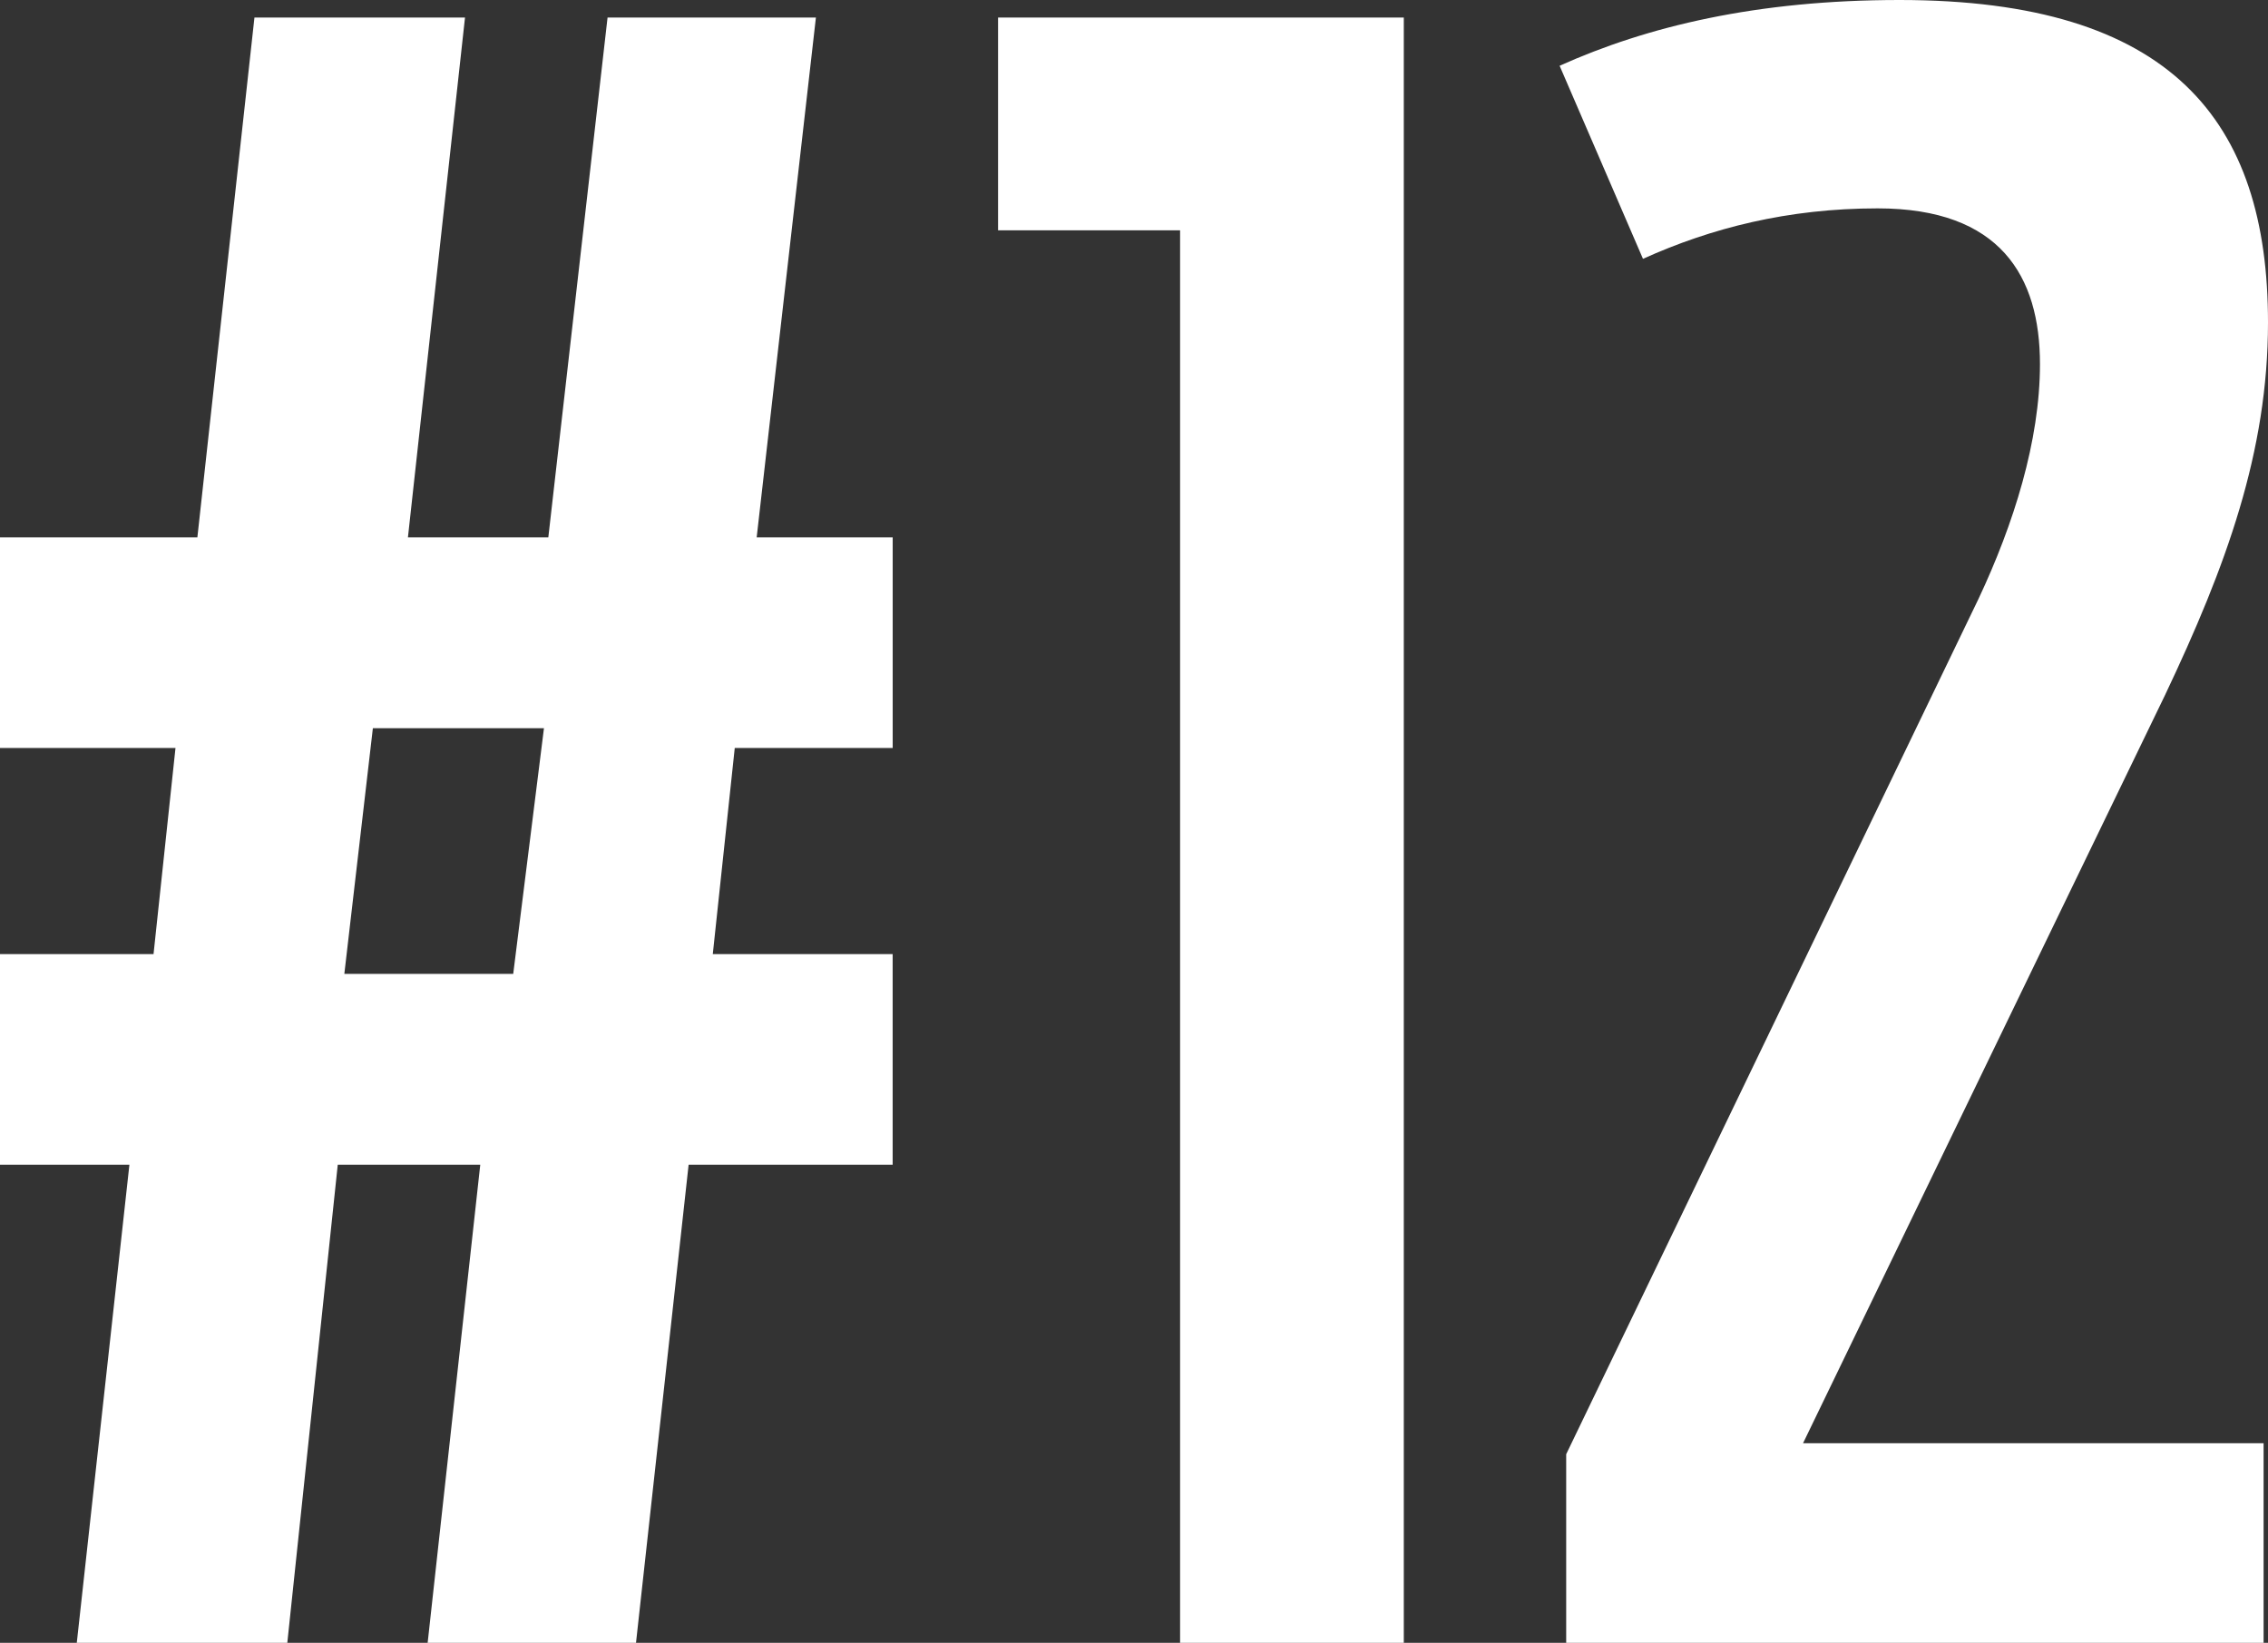 <?xml version="1.0" encoding="utf-8"?>
<!-- Generator: Adobe Illustrator 20.0.0, SVG Export Plug-In . SVG Version: 6.00 Build 0)  -->
<svg version="1.1" id="Layer_1" xmlns="http://www.w3.org/2000/svg" xmlns:xlink="http://www.w3.org/1999/xlink" x="0px" y="0px"
	 viewBox="0 0 53.49 38.744" enable-background="new 0 0 53.49 38.744" xml:space="preserve">
<rect x="0" y="0" width="53.49" height="38.744" fill="#333333" stroke="none"/>
<g>
	<path fill="#FFFFFF" d="M3.052,27.468H0v-4.966h3.621l0.518-4.862H0v-4.966h4.655l1.346-12.26h4.966l-1.346,12.26h3.311
		l1.397-12.26h4.914l-1.397,12.26h3.208v4.966h-3.725l-0.518,4.862h4.242v4.966h-4.812l-1.241,11.276h-4.914l1.241-11.276H7.966
		L6.776,38.744H1.811L3.052,27.468z M12.104,22.968l0.725-5.794H8.794l-0.673,5.794H12.104z"/>
	<path fill="#FFFFFF" d="M27.832,5.432h-4.293V0.414h9.569v38.33h-5.276V5.432z"/>
	<path fill="#FFFFFF" d="M36.938,34.296l9.725-20.174c0.828-1.759,1.449-3.725,1.449-5.535c0-2.069-0.932-3.673-3.828-3.673
		c-2.121,0-3.932,0.466-5.535,1.19l-1.966-4.553C38.852,0.621,41.438,0,44.801,0c6.414,0,8.689,2.846,8.689,7.604
		c0,3.052-0.982,5.741-2.431,8.794l-8.535,17.639h10.862v4.707H36.938V34.296z"/>
</g>
</svg>

